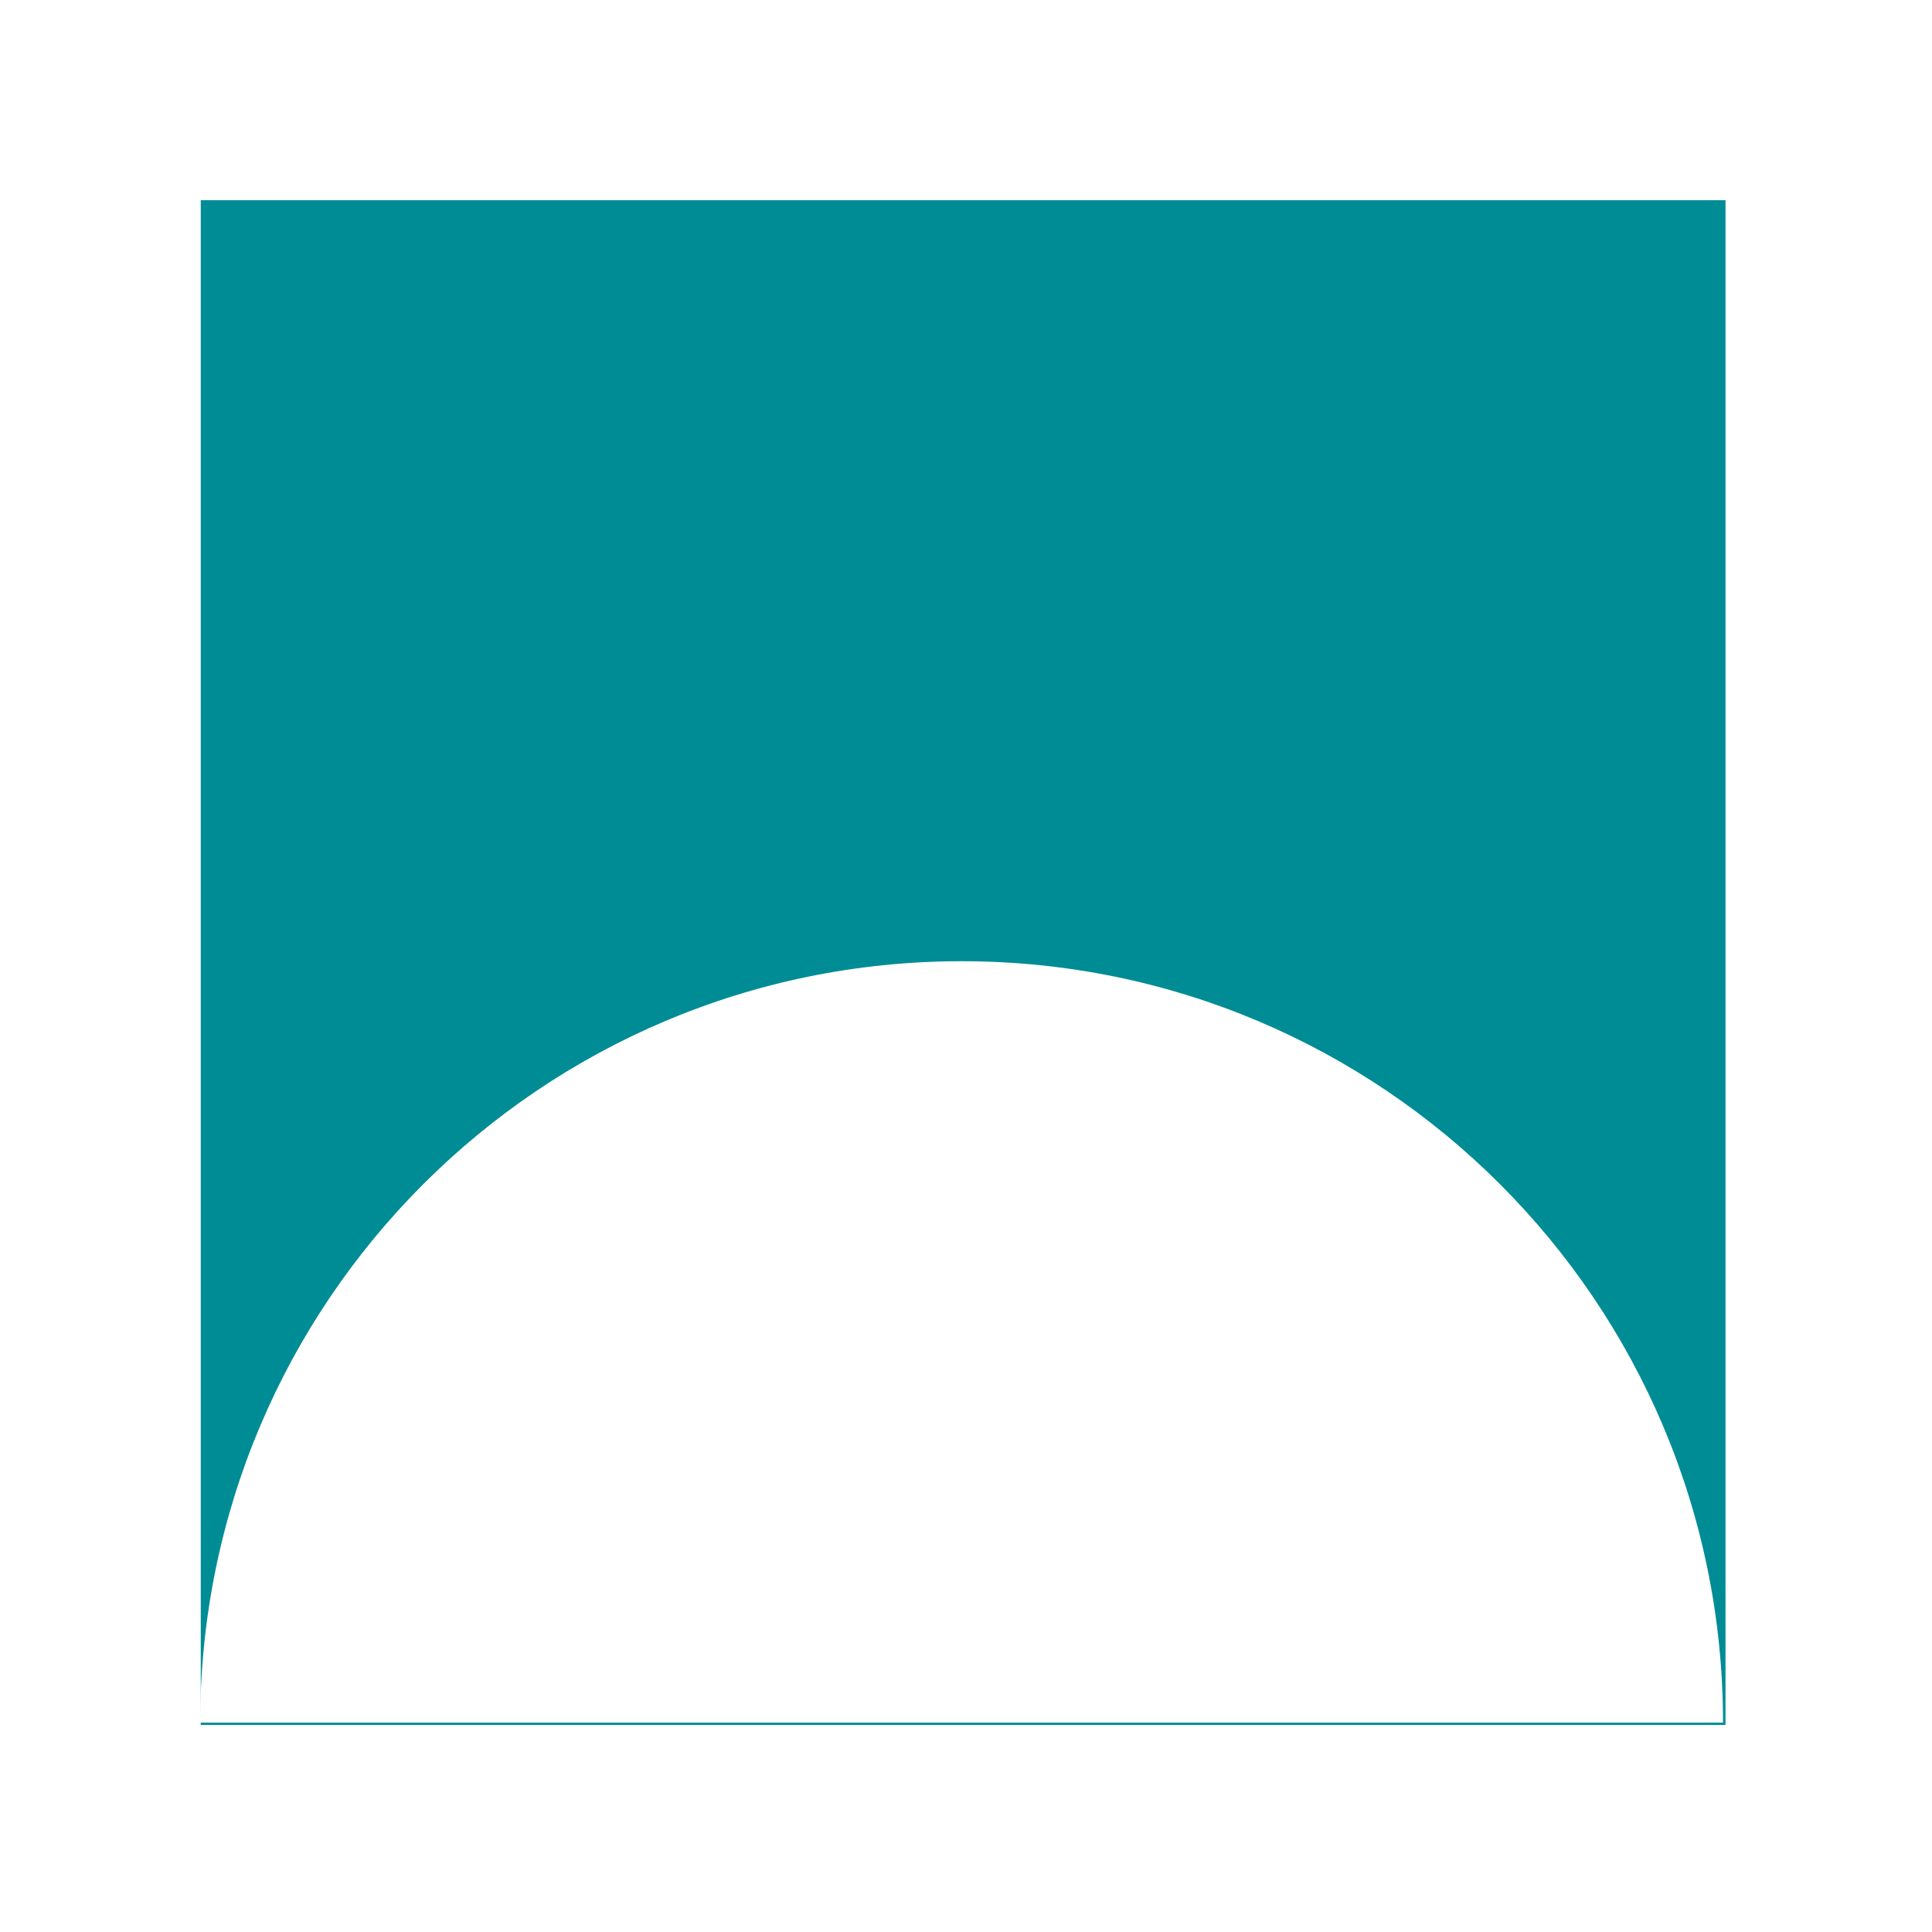 <svg width="193" height="193" viewBox="0 0 193 193" fill="none" xmlns="http://www.w3.org/2000/svg">
<g filter="url(#filter0_d_446_523)">
<path d="M172.372 20H20.055V172.318H172.372V20Z" fill="#008C95"/>
<path d="M20 172.084C20 130.083 54.047 96.022 96.062 96.022C138.076 96.022 172.123 130.07 172.123 172.084H20.013H20Z" fill="white"/>
</g>
<defs>
<filter id="filter0_d_446_523" x="0" y="0" width="192.373" height="192.318" filterUnits="userSpaceOnUse" color-interpolation-filters="sRGB">
<feFlood flood-opacity="0" result="BackgroundImageFix"/>
<feColorMatrix in="SourceAlpha" type="matrix" values="0 0 0 0 0 0 0 0 0 0 0 0 0 0 0 0 0 0 127 0" result="hardAlpha"/>
<feOffset/>
<feGaussianBlur stdDeviation="10"/>
<feComposite in2="hardAlpha" operator="out"/>
<feColorMatrix type="matrix" values="0 0 0 0 0 0 0 0 0 0 0 0 0 0 0 0 0 0 0.25 0"/>
<feBlend mode="normal" in2="BackgroundImageFix" result="effect1_dropShadow_446_523"/>
<feBlend mode="normal" in="SourceGraphic" in2="effect1_dropShadow_446_523" result="shape"/>
</filter>
</defs>
</svg>
